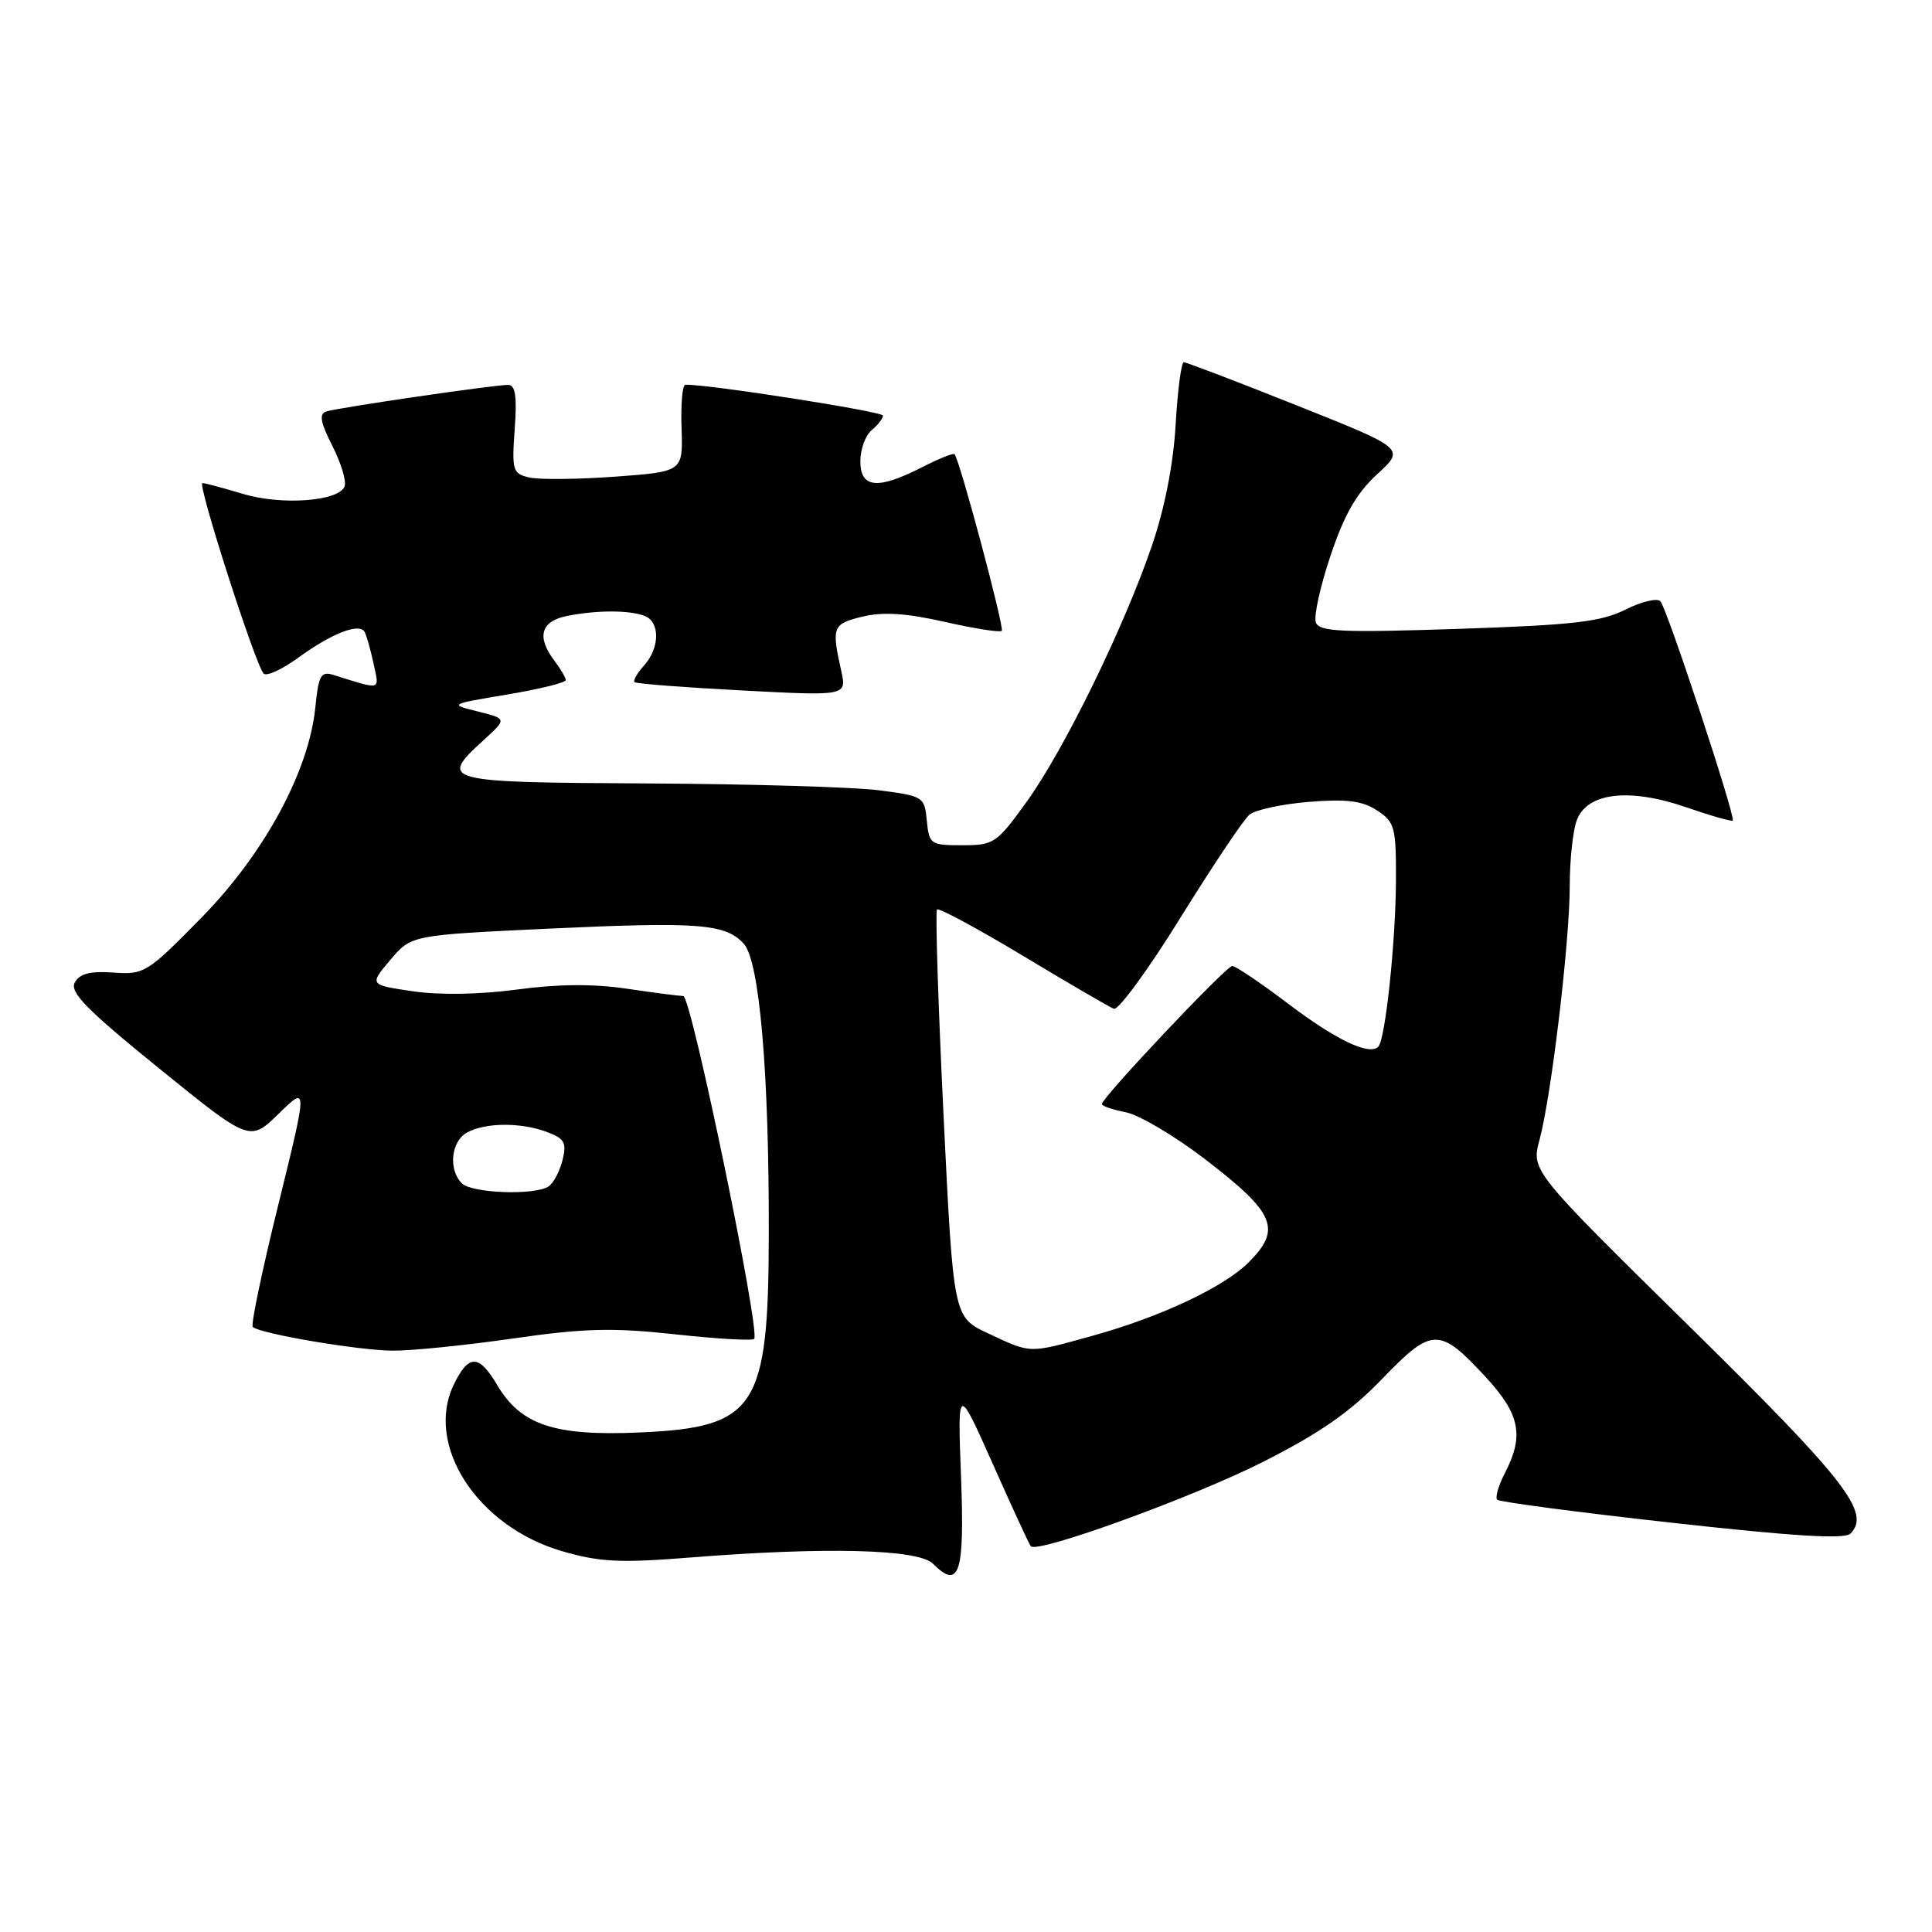 <?xml version="1.0" encoding="UTF-8" standalone="no"?>
<!DOCTYPE svg PUBLIC "-//W3C//DTD SVG 1.1//EN" "http://www.w3.org/Graphics/SVG/1.1/DTD/svg11.dtd" >
<svg xmlns="http://www.w3.org/2000/svg" xmlns:xlink="http://www.w3.org/1999/xlink" version="1.1" viewBox="0 0 256 256">
 <g >
 <path fill="currentColor"
d=" M 127.34 195.68 C 126.88 183.50 126.88 183.50 131.56 194.00 C 134.13 199.78 136.39 204.68 136.59 204.89 C 137.49 205.88 158.14 198.37 167.31 193.73 C 174.94 189.87 178.92 187.09 183.16 182.69 C 189.77 175.83 190.73 175.82 196.91 182.52 C 201.40 187.39 201.97 190.23 199.43 195.14 C 198.56 196.82 198.09 198.43 198.39 198.72 C 198.69 199.02 209.10 200.39 221.52 201.77 C 237.57 203.56 244.42 203.98 245.18 203.22 C 247.94 200.46 244.64 196.21 223.91 175.81 C 202.89 155.13 202.89 155.13 204.00 151.01 C 205.57 145.17 208.00 124.74 208.00 117.35 C 208.00 113.93 208.42 110.02 208.94 108.66 C 210.32 105.02 215.89 104.37 223.41 106.96 C 226.67 108.09 229.45 108.88 229.60 108.73 C 230.02 108.31 220.88 80.60 220.01 79.67 C 219.59 79.21 217.50 79.71 215.37 80.78 C 212.13 82.40 208.51 82.82 193.21 83.33 C 177.78 83.84 174.83 83.71 174.36 82.49 C 174.05 81.70 174.93 77.71 176.30 73.63 C 178.13 68.17 179.76 65.33 182.49 62.83 C 186.19 59.44 186.19 59.44 171.83 53.72 C 163.93 50.57 157.20 48.00 156.86 48.00 C 156.53 48.00 156.04 51.71 155.78 56.25 C 155.48 61.48 154.33 67.36 152.64 72.29 C 148.97 83.06 141.00 99.36 136.03 106.25 C 132.07 111.74 131.70 112.00 127.51 112.00 C 123.30 112.00 123.11 111.87 122.81 108.75 C 122.51 105.58 122.35 105.48 116.50 104.72 C 113.20 104.29 99.36 103.88 85.75 103.81 C 58.57 103.67 58.09 103.54 64.09 98.06 C 67.18 95.24 67.18 95.24 63.34 94.28 C 59.50 93.32 59.50 93.32 67.25 92.02 C 71.51 91.31 74.99 90.45 74.97 90.11 C 74.95 89.78 74.28 88.63 73.47 87.56 C 71.07 84.39 71.65 82.32 75.12 81.62 C 79.09 80.83 83.38 80.83 85.42 81.61 C 87.48 82.40 87.44 85.86 85.34 88.18 C 84.43 89.19 83.86 90.18 84.09 90.39 C 84.32 90.60 90.73 91.09 98.35 91.49 C 112.21 92.22 112.21 92.22 111.46 88.86 C 110.17 83.06 110.32 82.67 114.27 81.71 C 116.98 81.05 120.04 81.24 125.18 82.40 C 129.10 83.29 132.51 83.83 132.74 83.59 C 133.12 83.21 127.17 60.94 126.48 60.18 C 126.32 60.00 124.37 60.79 122.14 61.93 C 116.28 64.92 114.00 64.69 114.00 61.12 C 114.00 59.54 114.67 57.68 115.50 57.00 C 116.32 56.32 117.00 55.45 117.00 55.07 C 117.00 54.53 93.66 50.88 90.81 50.98 C 90.42 50.99 90.20 53.59 90.31 56.75 C 90.50 62.50 90.50 62.50 81.50 63.16 C 76.55 63.52 71.44 63.57 70.14 63.27 C 67.93 62.76 67.81 62.36 68.20 56.86 C 68.52 52.54 68.29 51.00 67.34 51.00 C 65.42 51.00 44.69 54.03 43.22 54.53 C 42.25 54.85 42.46 55.97 44.04 59.08 C 45.19 61.34 45.92 63.76 45.66 64.45 C 44.89 66.44 37.29 66.99 32.14 65.43 C 29.59 64.66 27.20 64.02 26.82 64.01 C 26.10 64.00 33.80 88.00 34.93 89.25 C 35.30 89.66 37.38 88.71 39.55 87.13 C 43.94 83.93 47.59 82.51 48.30 83.71 C 48.55 84.14 49.09 86.03 49.49 87.90 C 50.28 91.57 50.68 91.46 44.14 89.42 C 42.53 88.92 42.20 89.51 41.79 93.67 C 40.96 102.14 35.05 113.08 26.69 121.60 C 19.52 128.91 19.11 129.16 15.04 128.87 C 11.97 128.65 10.58 129.00 9.92 130.17 C 9.20 131.46 11.41 133.73 21.06 141.55 C 33.10 151.31 33.10 151.31 36.93 147.57 C 40.77 143.82 40.77 143.82 36.89 159.58 C 34.75 168.25 33.22 175.56 33.49 175.82 C 34.37 176.71 47.42 178.93 52.00 178.97 C 54.48 178.99 61.65 178.27 67.95 177.36 C 77.41 176.00 81.13 175.90 89.42 176.80 C 94.93 177.40 99.66 177.68 99.93 177.41 C 100.80 176.53 91.60 132.00 90.54 131.98 C 89.97 131.97 86.58 131.53 83.00 131.00 C 78.64 130.35 73.87 130.39 68.50 131.12 C 63.56 131.78 58.28 131.87 54.71 131.35 C 48.93 130.50 48.93 130.50 51.71 127.20 C 54.50 123.91 54.50 123.91 72.50 123.06 C 92.62 122.12 96.14 122.39 98.56 125.06 C 100.64 127.37 101.91 142.06 101.87 163.50 C 101.83 186.64 100.21 189.14 84.72 189.81 C 73.45 190.31 69.01 188.82 65.87 183.51 C 63.47 179.44 62.10 179.42 60.15 183.42 C 56.23 191.46 63.23 202.27 74.48 205.54 C 79.48 206.99 82.13 207.12 91.45 206.38 C 109.40 204.95 121.69 205.26 123.62 207.20 C 127.13 210.70 127.83 208.52 127.34 195.68 Z  M 130.91 176.67 C 126.33 174.52 126.33 174.52 125.02 147.73 C 124.31 133.00 123.92 120.75 124.16 120.51 C 124.40 120.27 129.53 123.03 135.55 126.65 C 141.57 130.28 146.99 133.43 147.59 133.67 C 148.19 133.90 152.16 128.47 156.41 121.61 C 160.67 114.74 164.78 108.59 165.56 107.95 C 166.34 107.30 169.90 106.54 173.46 106.25 C 178.46 105.85 180.52 106.11 182.47 107.39 C 184.82 108.93 185.00 109.59 184.97 116.77 C 184.93 124.87 183.56 137.77 182.63 138.70 C 181.44 139.90 177.03 137.80 170.73 133.03 C 167.08 130.26 163.72 128.00 163.28 128.00 C 162.47 128.00 146.00 145.45 146.00 146.30 C 146.00 146.55 147.44 147.04 149.20 147.39 C 150.96 147.74 155.64 150.51 159.61 153.55 C 168.97 160.72 169.88 162.85 165.46 167.26 C 162.18 170.55 153.76 174.51 144.72 177.01 C 136.20 179.37 136.70 179.38 130.91 176.67 Z  M 61.20 156.80 C 59.36 154.96 59.77 151.19 61.93 150.04 C 64.40 148.72 69.10 148.71 72.54 150.02 C 74.82 150.88 75.11 151.43 74.53 153.76 C 74.15 155.25 73.31 156.82 72.67 157.22 C 70.79 158.42 62.51 158.11 61.20 156.80 Z "/>
</g>
</svg>